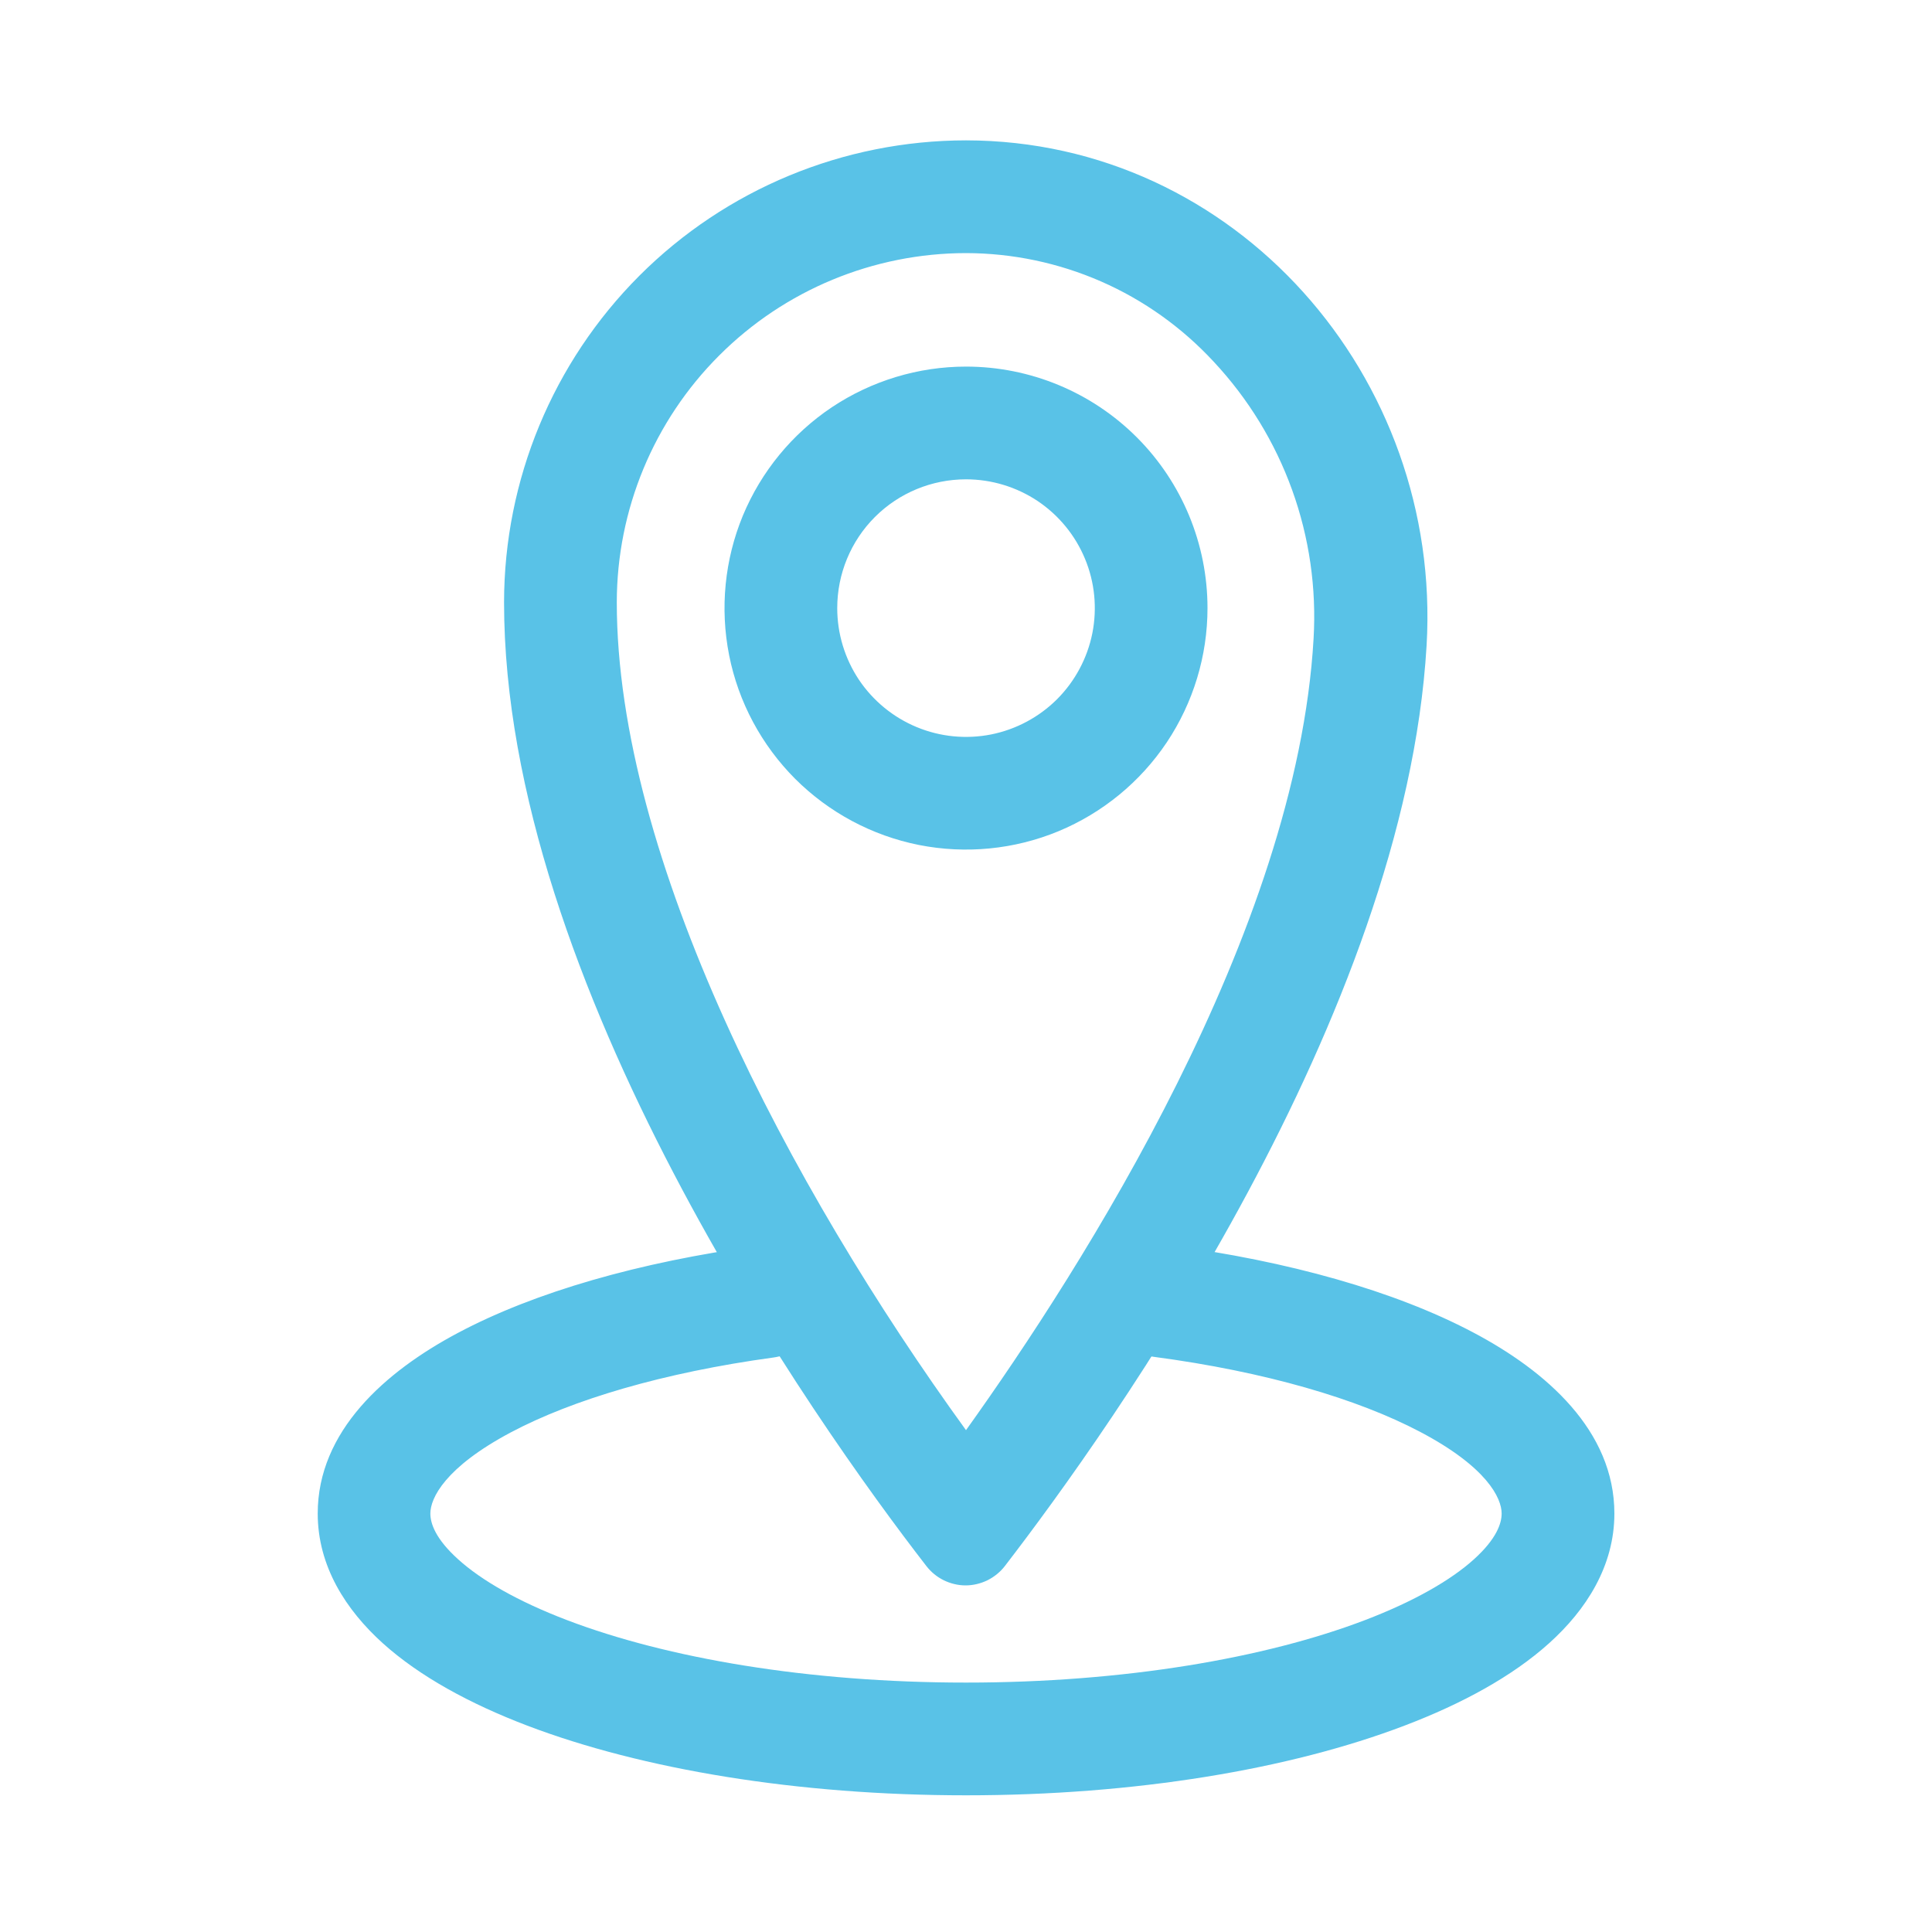 <svg width="20" height="20" viewBox="0 0 20 20" fill="none" xmlns="http://www.w3.org/2000/svg">
<path d="M10 4.962C10.264 4.962 10.521 5.04 10.741 5.186C10.96 5.333 11.131 5.541 11.232 5.785C11.333 6.028 11.359 6.296 11.308 6.555C11.256 6.814 11.129 7.051 10.943 7.238C10.756 7.424 10.519 7.551 10.26 7.603C10.002 7.654 9.733 7.628 9.49 7.527C9.246 7.426 9.038 7.255 8.891 7.036C8.745 6.816 8.667 6.559 8.667 6.295C8.667 5.941 8.807 5.602 9.057 5.352C9.307 5.102 9.646 4.962 10 4.962ZM10 3.795C9.506 3.795 9.022 3.942 8.611 4.216C8.2 4.491 7.88 4.881 7.69 5.338C7.501 5.795 7.452 6.298 7.548 6.783C7.644 7.268 7.883 7.713 8.232 8.063C8.582 8.412 9.027 8.65 9.512 8.747C9.997 8.843 10.5 8.794 10.957 8.605C11.414 8.415 11.804 8.095 12.079 7.684C12.353 7.273 12.5 6.789 12.5 6.295C12.5 5.632 12.237 4.996 11.768 4.527C11.299 4.058 10.663 3.795 10 3.795Z" fill="#59C2E7"/>
<path fill-rule="evenodd" clip-rule="evenodd" d="M11.444 13.392C11.486 13.072 11.779 12.848 12.098 12.89C13.336 13.054 14.436 13.364 15.244 13.79C16.008 14.192 16.712 14.811 16.712 15.668C16.712 16.213 16.419 16.666 16.037 17.01C15.655 17.354 15.135 17.637 14.541 17.863C13.351 18.317 11.745 18.585 10 18.585C8.256 18.585 6.65 18.317 5.459 17.864C4.866 17.638 4.345 17.355 3.963 17.011C3.581 16.666 3.289 16.214 3.289 15.668C3.289 14.817 3.983 14.201 4.739 13.799C5.537 13.374 6.624 13.064 7.848 12.897C8.167 12.853 8.461 13.077 8.505 13.396C8.549 13.715 8.325 14.009 8.006 14.053C6.865 14.209 5.924 14.49 5.286 14.829C4.606 15.191 4.455 15.509 4.455 15.668C4.455 15.768 4.506 15.929 4.744 16.143C4.982 16.358 5.359 16.577 5.874 16.773C6.901 17.164 8.36 17.418 10 17.418C11.64 17.418 13.099 17.164 14.126 16.773C14.642 16.576 15.019 16.357 15.257 16.143C15.495 15.928 15.545 15.767 15.545 15.668C15.545 15.508 15.392 15.186 14.7 14.822C14.053 14.481 13.099 14.199 11.945 14.046C11.626 14.004 11.401 13.711 11.444 13.392Z" fill="#59C2E7"/>
<path d="M10 2.62C10.482 2.621 10.958 2.721 11.399 2.914C11.84 3.107 12.236 3.39 12.563 3.743C12.921 4.126 13.198 4.578 13.376 5.072C13.554 5.565 13.629 6.09 13.598 6.613C13.423 9.65 11.207 13.118 10 14.805C8.167 12.275 6.385 8.886 6.385 6.235C6.386 5.276 6.767 4.357 7.445 3.68C8.122 3.002 9.041 2.621 10 2.62ZM10 1.453C8.732 1.454 7.516 1.957 6.619 2.854C5.723 3.751 5.219 4.967 5.218 6.235C5.218 10.171 8.433 14.718 9.59 16.212C9.638 16.274 9.699 16.324 9.77 16.359C9.84 16.393 9.917 16.412 9.996 16.412C10.074 16.412 10.152 16.393 10.222 16.359C10.292 16.324 10.354 16.274 10.402 16.212C11.508 14.775 14.542 10.517 14.768 6.683C14.932 3.901 12.792 1.456 10 1.453Z" fill="#59C2E7"/>
</svg>
